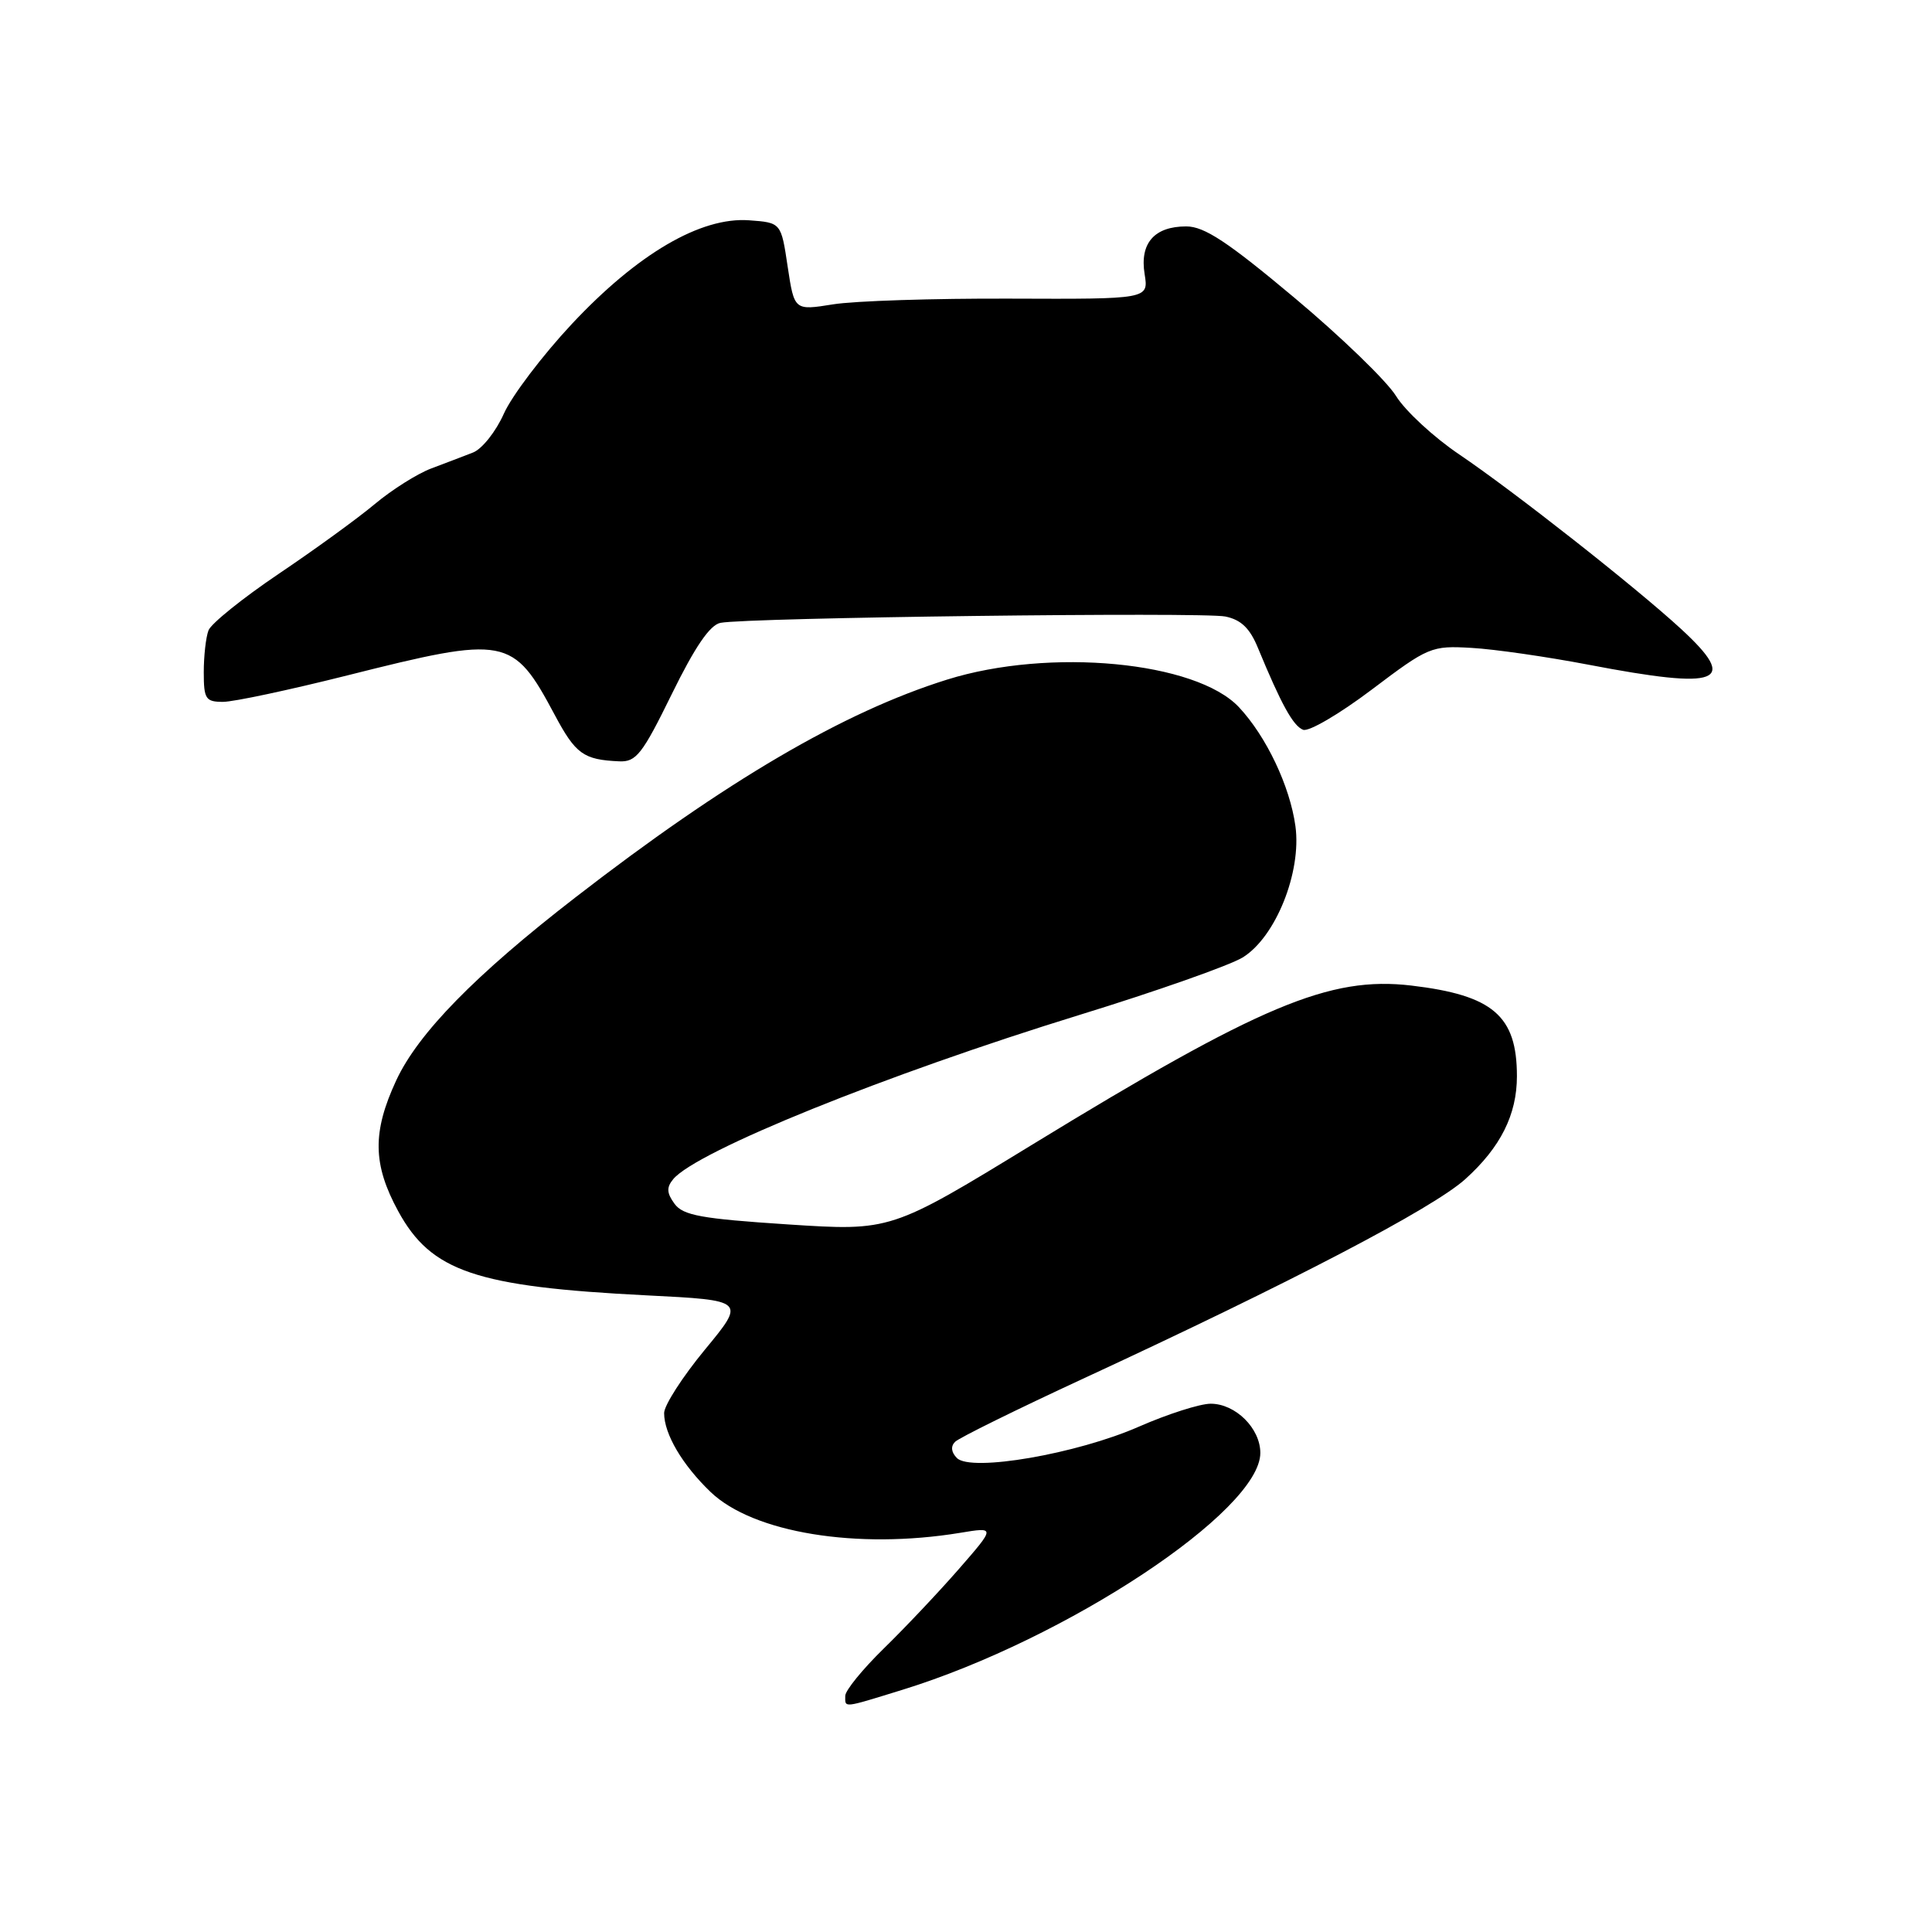 <?xml version="1.0" encoding="UTF-8" standalone="no"?>
<!DOCTYPE svg PUBLIC "-//W3C//DTD SVG 1.1//EN" "http://www.w3.org/Graphics/SVG/1.1/DTD/svg11.dtd" >
<svg xmlns="http://www.w3.org/2000/svg" xmlns:xlink="http://www.w3.org/1999/xlink" version="1.1" viewBox="0 0 256 256">
 <g >
 <path fill="currentColor"
d=" M 119.60 223.90 C 141.32 217.19 167.00 200.19 167.00 192.52 C 167.00 189.26 163.71 186.00 160.42 186.00 C 159.00 186.00 154.72 187.37 150.91 189.04 C 142.69 192.65 128.67 195.07 126.80 193.20 C 126.04 192.44 125.95 191.65 126.55 191.05 C 127.08 190.52 134.71 186.76 143.50 182.69 C 171.09 169.92 189.86 160.12 194.16 156.24 C 198.83 152.03 201.00 147.70 201.00 142.60 C 201.00 134.59 197.82 131.87 187.00 130.59 C 176.19 129.32 167.03 133.17 136.76 151.68 C 118.03 163.13 118.03 163.13 104.38 162.24 C 92.92 161.49 90.51 161.05 89.38 159.51 C 88.34 158.09 88.30 157.34 89.20 156.25 C 92.29 152.53 117.35 142.40 143.08 134.47 C 153.21 131.35 162.91 127.93 164.64 126.88 C 169.01 124.22 172.49 115.58 171.65 109.46 C 170.92 104.17 167.80 97.59 164.17 93.71 C 158.48 87.64 139.09 85.80 125.50 90.05 C 111.79 94.33 96.16 103.49 76.22 118.93 C 62.97 129.18 55.42 136.90 52.51 143.14 C 49.32 150.01 49.38 154.28 52.77 160.50 C 57.13 168.49 63.07 170.50 85.65 171.64 C 98.80 172.30 98.80 172.30 93.40 178.84 C 90.43 182.44 88.00 186.22 88.00 187.24 C 88.00 190.01 90.41 194.10 94.16 197.70 C 99.80 203.10 113.55 205.35 127.21 203.11 C 131.91 202.33 131.91 202.33 127.04 207.92 C 124.36 210.99 119.88 215.73 117.08 218.46 C 114.29 221.19 112.00 224.00 112.00 224.71 C 112.00 226.33 111.56 226.38 119.60 223.90 Z  M 89.02 91.96 C 92.09 85.70 94.07 82.80 95.47 82.53 C 98.99 81.83 159.36 81.08 162.36 81.69 C 164.45 82.12 165.62 83.24 166.70 85.89 C 169.76 93.30 171.35 96.20 172.67 96.70 C 173.42 96.99 177.51 94.59 181.76 91.38 C 189.28 85.70 189.66 85.54 195.00 85.85 C 198.03 86.02 205.00 87.03 210.50 88.08 C 227.98 91.43 230.48 90.46 222.75 83.34 C 216.72 77.79 200.60 65.11 193.35 60.21 C 189.97 57.93 186.20 54.44 184.98 52.47 C 183.76 50.49 177.69 44.62 171.50 39.44 C 162.68 32.05 159.58 30.00 157.19 30.00 C 152.95 30.00 151.00 32.23 151.67 36.33 C 152.20 39.64 152.20 39.64 133.85 39.57 C 123.76 39.53 113.19 39.87 110.37 40.33 C 105.25 41.15 105.25 41.15 104.37 35.33 C 103.50 29.50 103.50 29.50 99.25 29.19 C 92.85 28.73 84.49 33.62 75.78 42.92 C 71.88 47.09 67.83 52.44 66.77 54.80 C 65.72 57.17 63.88 59.49 62.68 59.96 C 61.48 60.43 58.99 61.38 57.15 62.07 C 55.31 62.76 51.93 64.89 49.65 66.80 C 47.37 68.71 41.62 72.88 36.88 76.07 C 32.14 79.27 27.98 82.62 27.63 83.52 C 27.28 84.42 27.00 86.93 27.00 89.08 C 27.00 92.62 27.25 93.00 29.55 93.00 C 30.95 93.00 38.36 91.42 46.00 89.50 C 67.11 84.19 67.96 84.35 73.49 94.70 C 76.27 99.92 77.31 100.67 82.04 100.88 C 84.29 100.99 85.11 99.94 89.02 91.96 Z "/>
</g>
</svg>